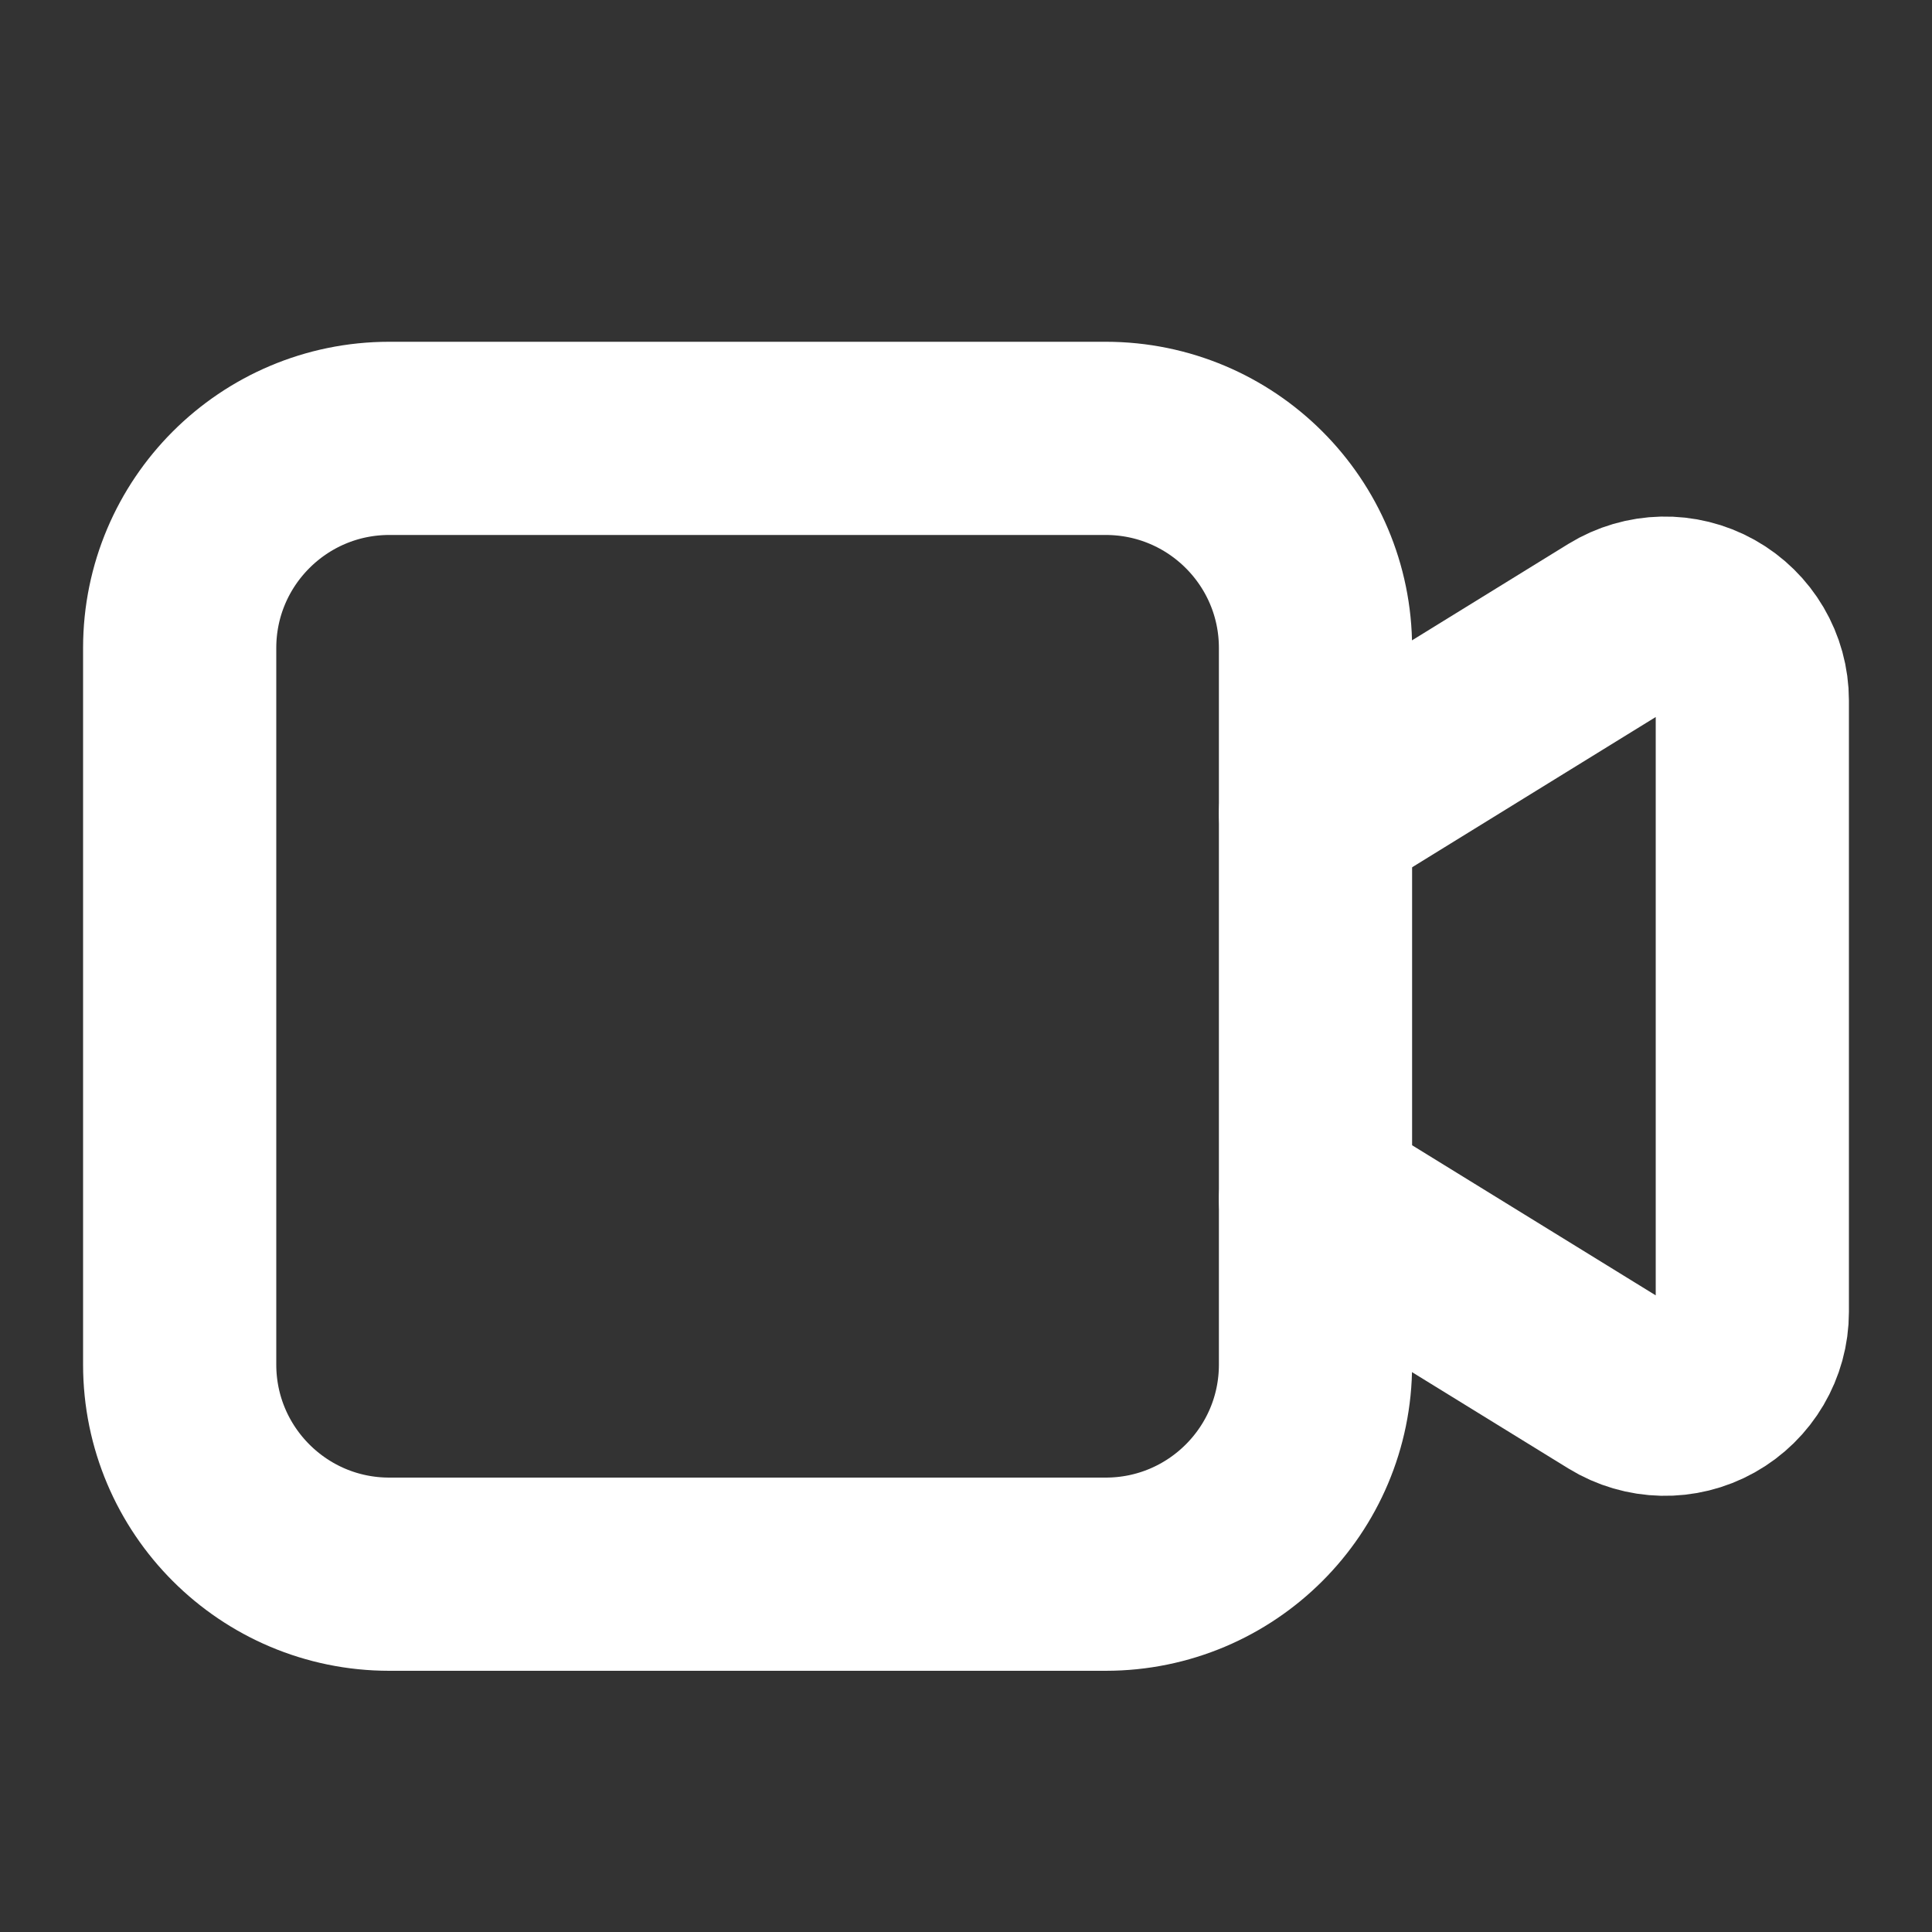 <svg width="10" height="10" viewBox="0 0 10 10" fill="none" xmlns="http://www.w3.org/2000/svg">
<rect x="0" y="0" width="10" height="10" fill="#333333" stroke="none"/>
<path d="M6.809 4.21L8.38 3.241C8.52 3.155 8.695 3.151 8.838 3.231C8.981 3.311 9.07 3.462 9.07 3.626V6.79C9.07 6.954 8.981 7.105 8.838 7.185C8.695 7.265 8.52 7.261 8.38 7.175L6.809 6.207" stroke="white" stroke-linecap="round" stroke-linejoin="round"/>
<path d="M0.93 3.354C0.93 2.755 1.416 2.269 2.015 2.269H5.723C6.323 2.269 6.809 2.755 6.809 3.354V7.063C6.809 7.662 6.323 8.148 5.723 8.148H2.015C1.416 8.148 0.93 7.662 0.93 7.063V3.354Z" stroke="white" stroke-linecap="round" stroke-linejoin="round"/>
</svg>
